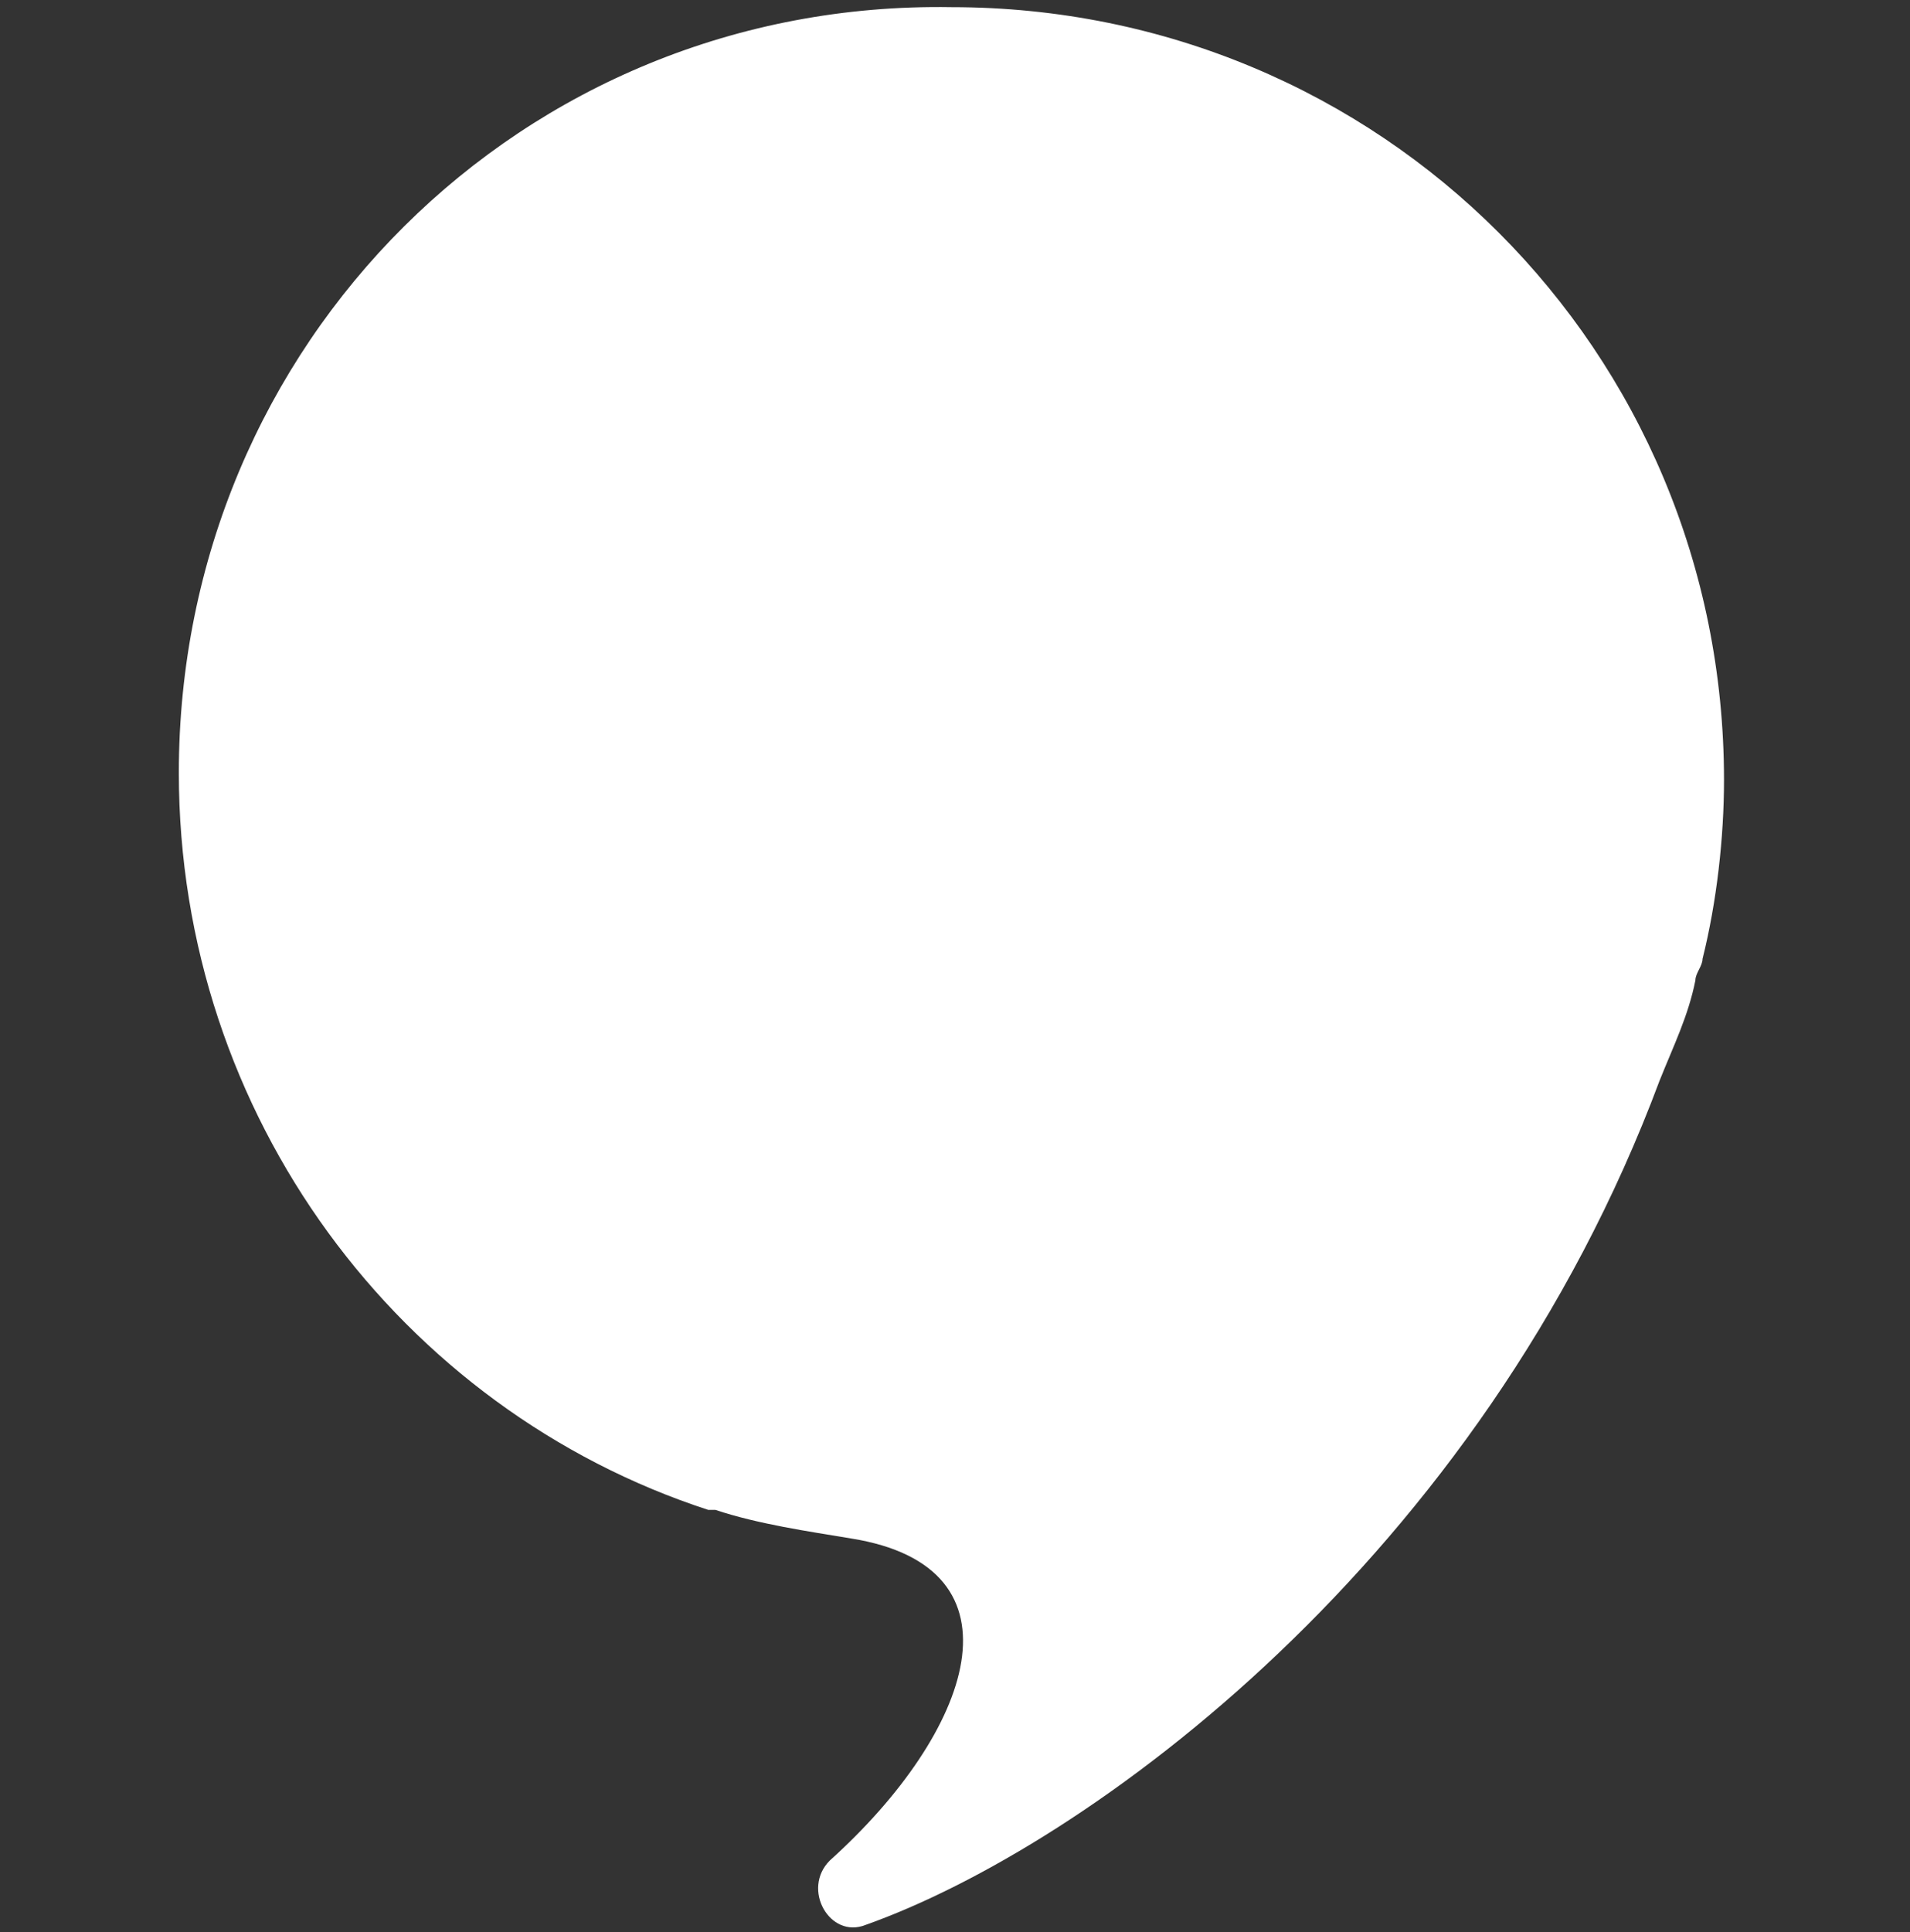 <?xml version="1.0" encoding="utf-8"?>
<!-- Generator: Adobe Illustrator 23.0.1, SVG Export Plug-In . SVG Version: 6.00 Build 0)  -->
<svg version="1.1" id="Layer_1" xmlns="http://www.w3.org/2000/svg" xmlns:xlink="http://www.w3.org/1999/xlink" x="0px" y="0px"
	 viewBox="0 0 26.7 27" style="enable-background:new 0 0 26.7 27;" xml:space="preserve">
<rect x="0" y="0" width="26.7" height="27" fill="#333333" stroke="none"/>
<style type="text/css">
	.st0{clip-path:url(#SVGID_2_);fill:#FFFFFF;}
</style>
<g>
	<defs>
		<rect id="SVGID_1_" x="-864.8" y="-1029.8" width="1920" height="5400"/>
	</defs>
	<clipPath id="SVGID_2_">
		<use xlink:href="#SVGID_1_"  style="overflow:visible;"/>
	</clipPath>
	<path class="st0" d="M9.9,21.1C9.9,21.1,9.9,21.1,9.9,21.1c0,0,0.1,0,0.1,0c0.6,0.2,1.3,0.3,1.9,0.4c2.5,0.4,1.7,2.7-0.3,4.5
		c-0.4,0.4,0,1.1,0.5,0.9c3.1-1.1,8.6-5.1,11.1-11.8c0.2-0.5,0.4-0.9,0.5-1.4c0-0.1,0.1-0.2,0.1-0.3c0,0,0,0,0,0
		c0.2-0.8,0.3-1.7,0.3-2.5c0-6-4.8-10.8-10.8-10.8C7.3,0,2.5,4.8,2.5,10.8C2.5,15.6,5.6,19.7,9.9,21.1"/>
</g>
</svg>
